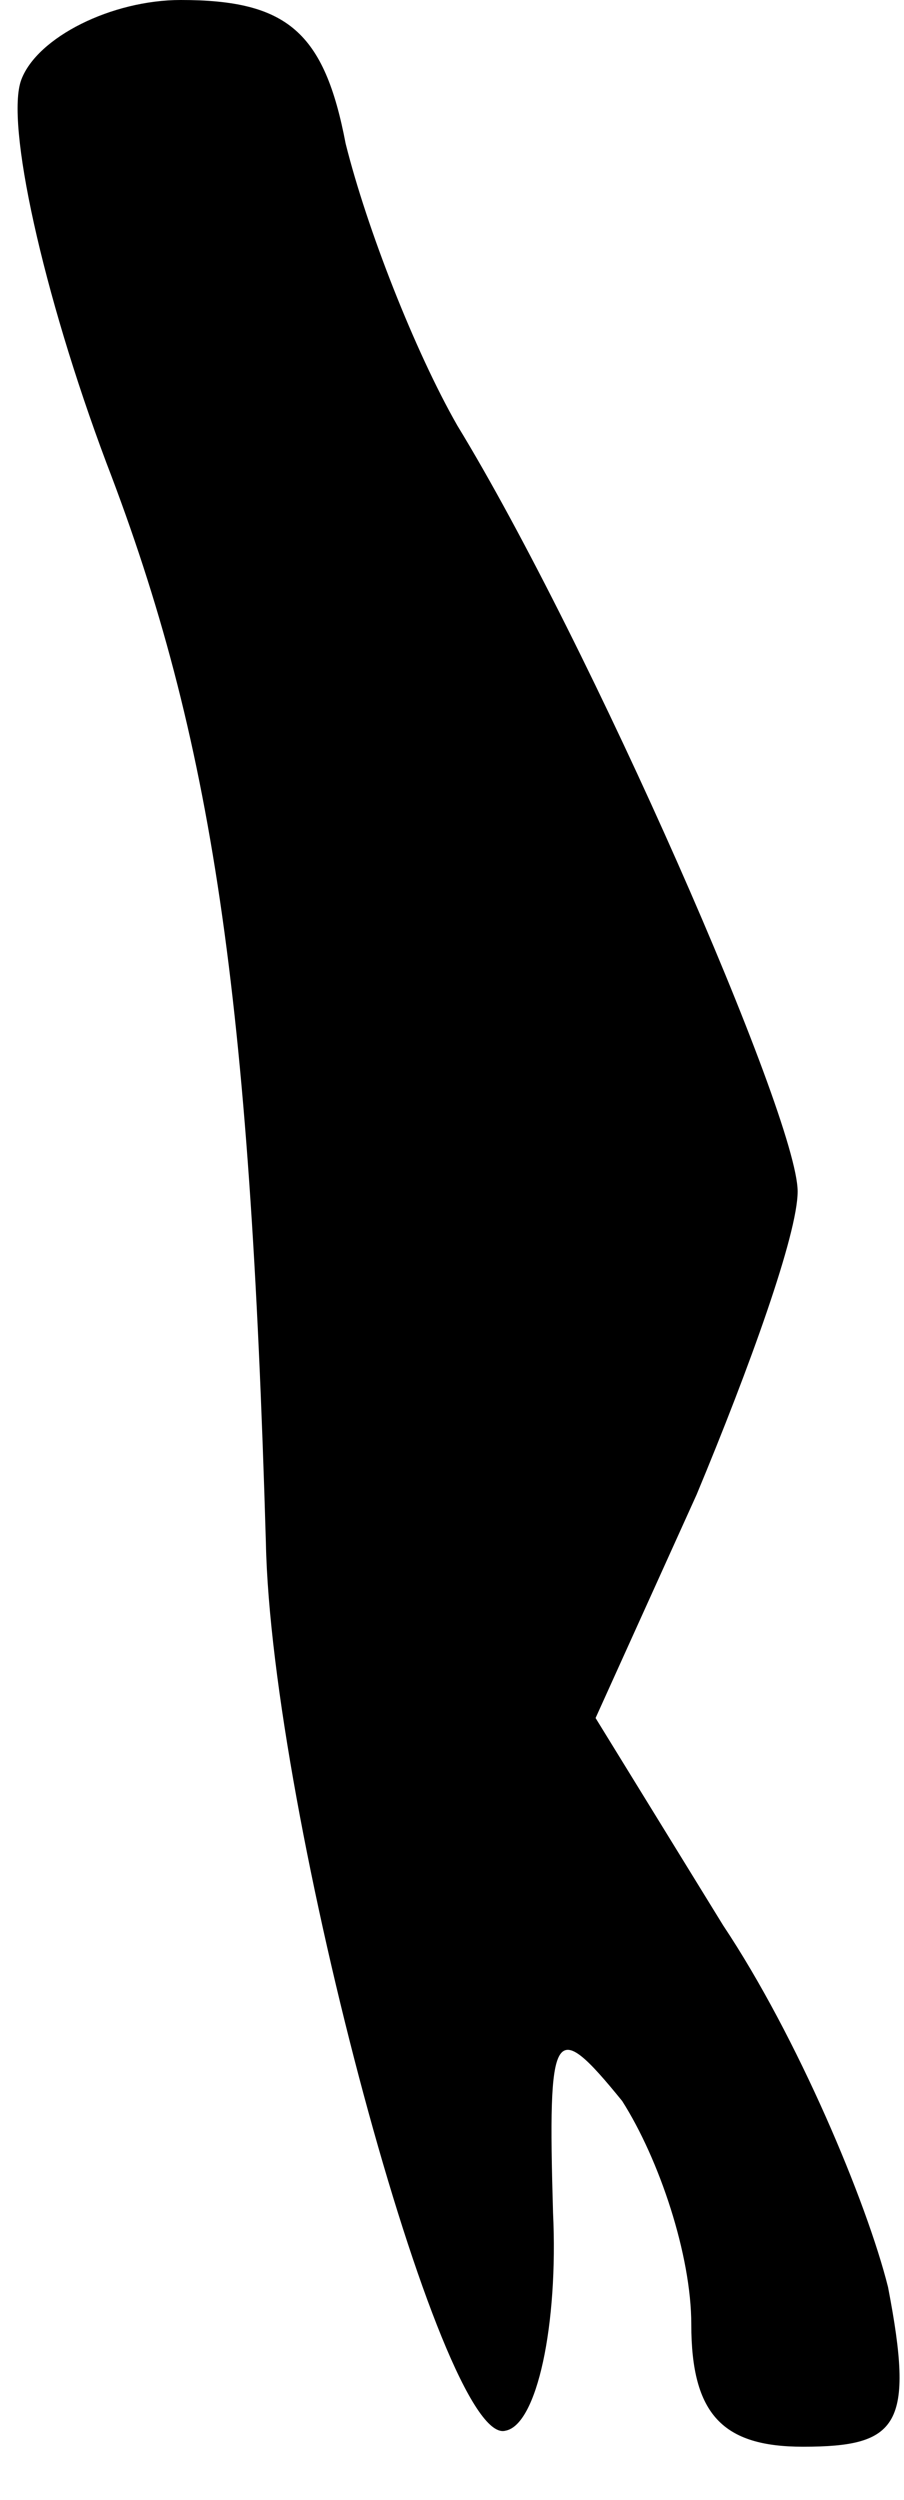 <?xml version="1.0" standalone="no"?>
<!DOCTYPE svg PUBLIC "-//W3C//DTD SVG 20010904//EN"
 "http://www.w3.org/TR/2001/REC-SVG-20010904/DTD/svg10.dtd">
<svg version="1.0" xmlns="http://www.w3.org/2000/svg"
 width="17pt" height="47pt" viewBox="0 0 17 47"
 preserveAspectRatio="xMidYMid meet">
<g transform="translate(0,47) scale(0.1,-0.1)"
fill="#000000" stroke="none">
<path fill="#000000" stroke="none" d="M4 455 c-3 -8 4 -40 16 -72 20 -52 27
-100 30 -203 1 -51 33 -170 45 -167 6 1 10 20 9 41 -1 35 0 37 13 21 7 -11 13
-29 13 -42 0 -17 6 -23 21 -23 18 0 21 4 16 30 -4 16 -17 47 -31 68 l-24 39
19 42 c10 24 19 49 19 57 0 14 -39 103 -64 144 -8 14 -17 37 -21 53 -4 21 -11
27 -31 27 -13 0 -27 -7 -30 -15z"/>
</g>
</svg>
